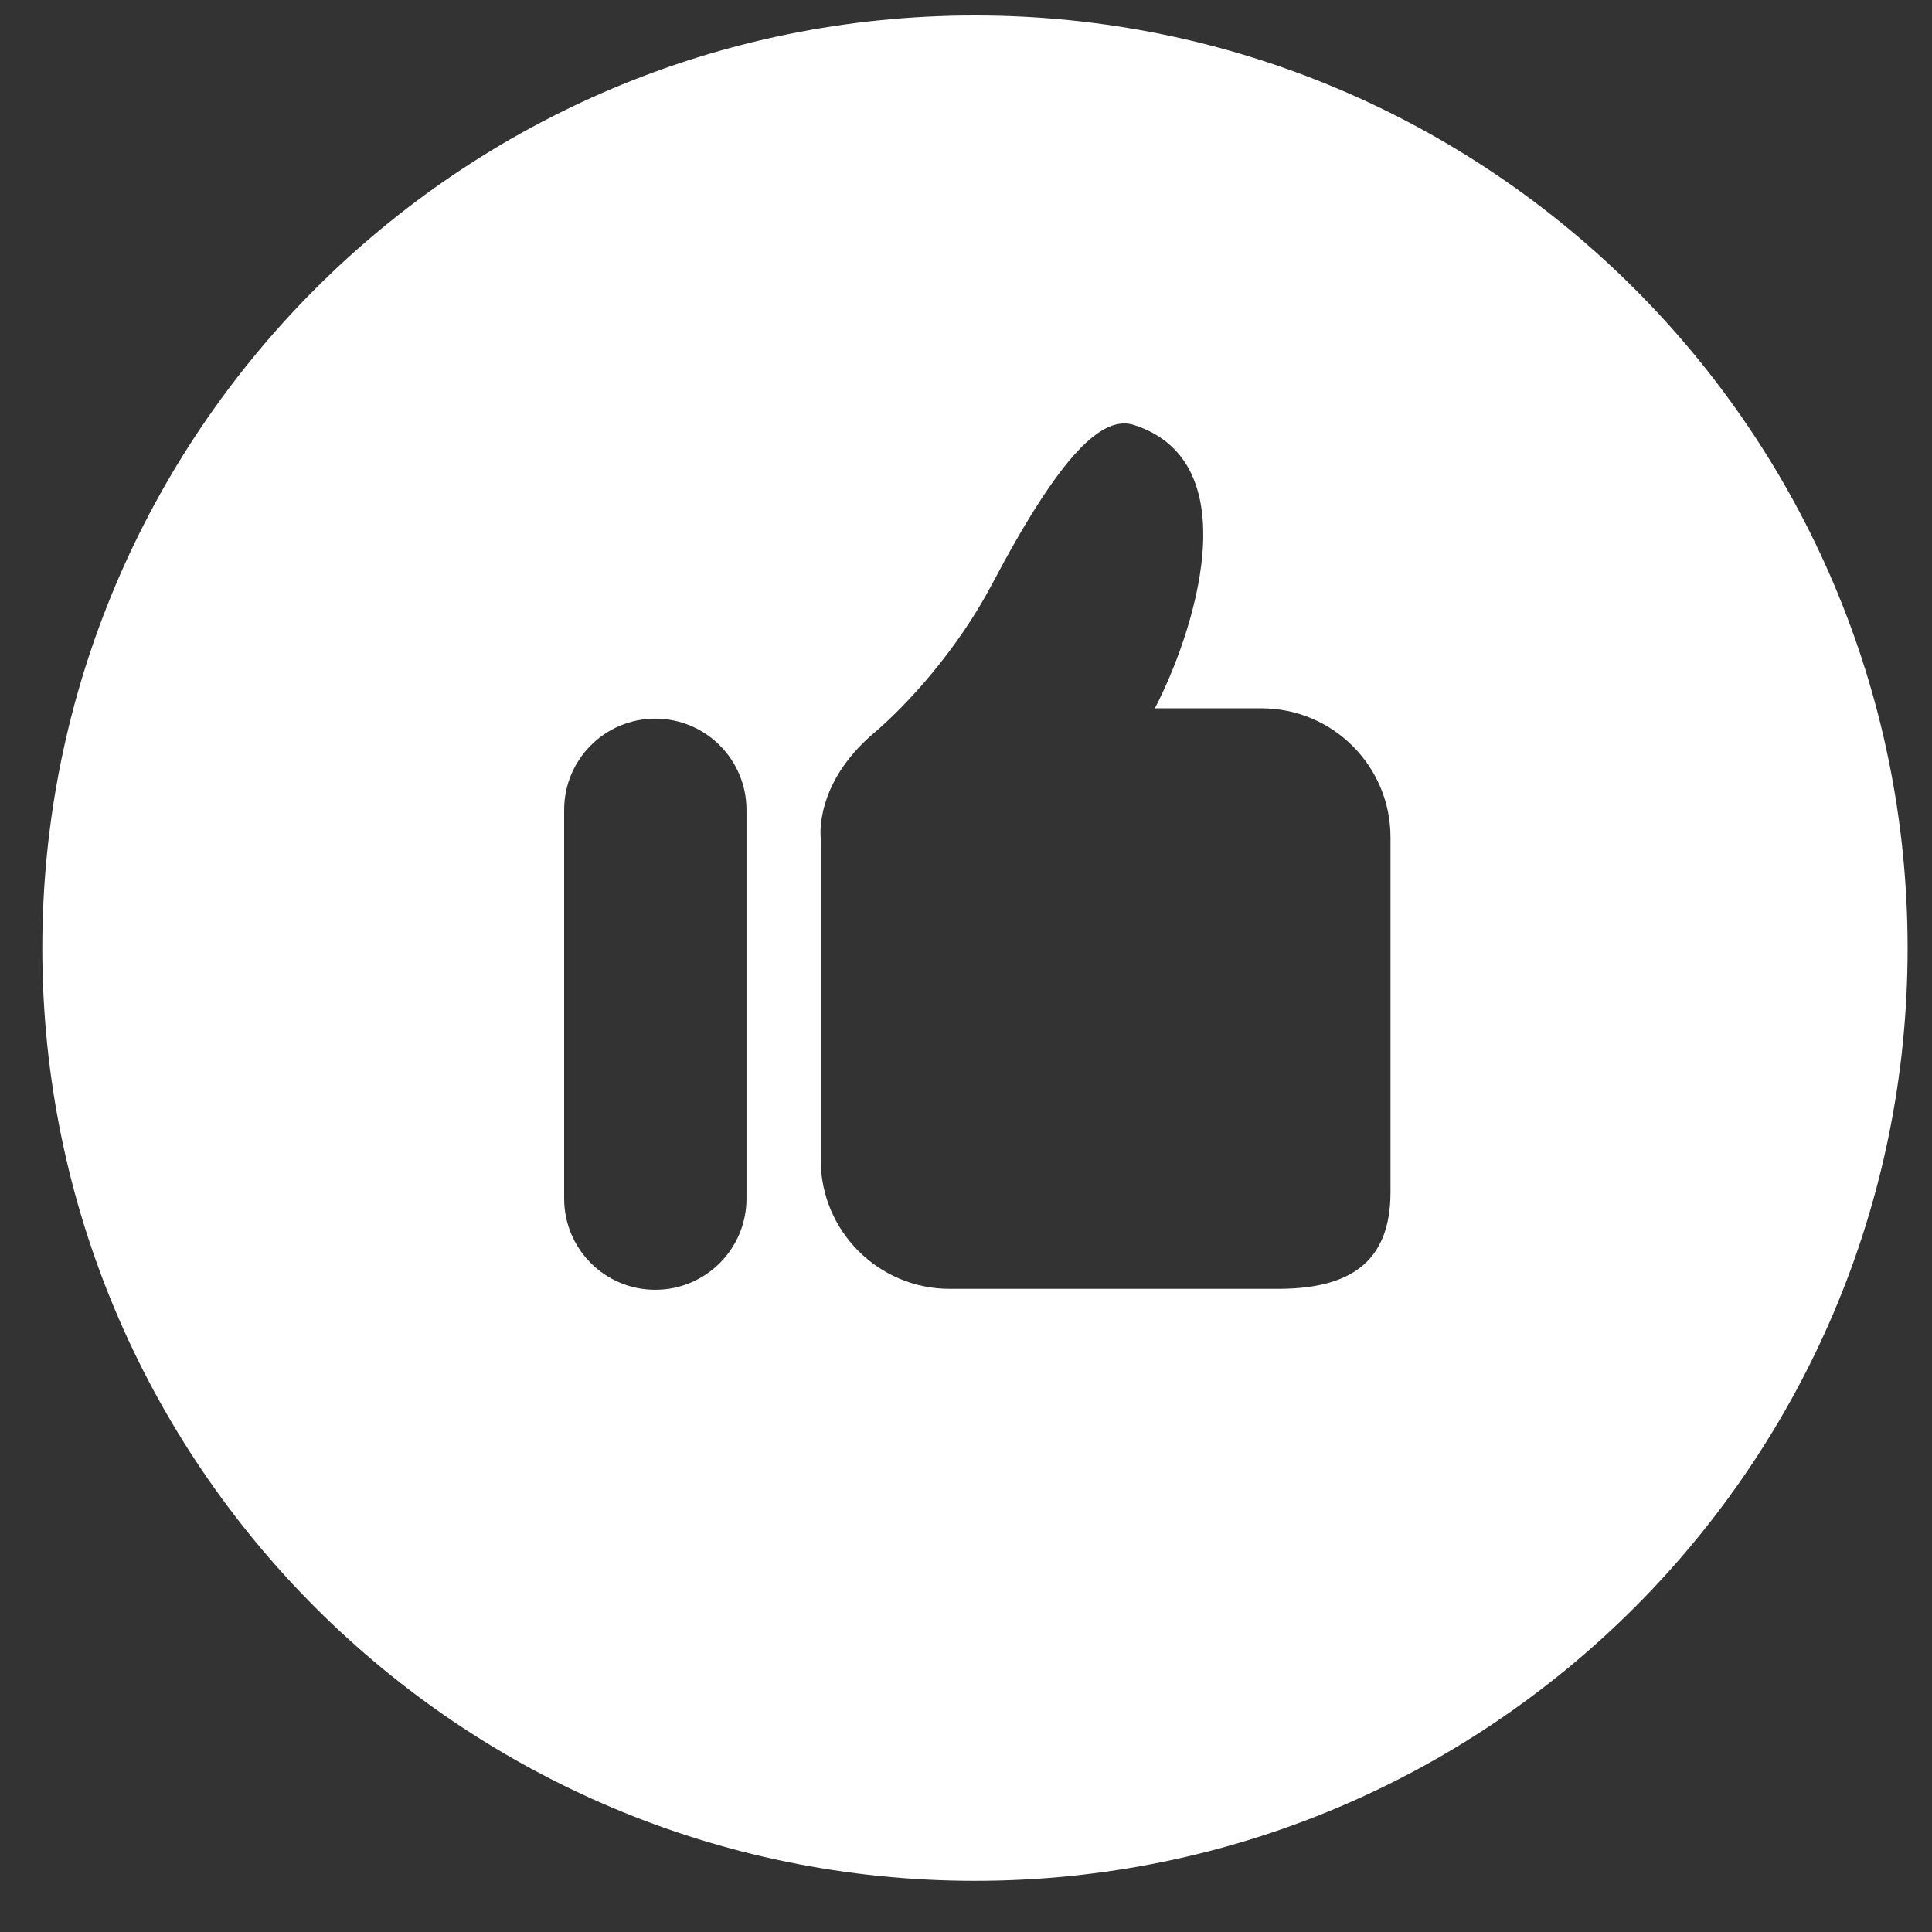 <svg width="29" height="29" viewBox="0 0 29 29" fill="none" xmlns="http://www.w3.org/2000/svg">
<rect x="0" y="0" width="29" height="29" fill="#333333" stroke="none"/>
<path d="M14.634 0.232C6.902 0.232 0.635 6.501 0.635 14.232C0.635 21.964 6.902 28.232 14.634 28.232C22.365 28.232 28.634 21.963 28.634 14.232C28.634 6.501 22.365 0.232 14.634 0.232ZM11.205 17.991C11.205 18.748 10.592 19.36 9.836 19.36C9.08 19.36 8.468 18.748 8.468 17.991V12.157C8.468 11.4 9.08 10.787 9.836 10.787C10.592 10.787 11.205 11.4 11.205 12.157V17.991ZM20.872 17.893C20.872 18.962 20.247 19.346 19.177 19.346H14.256C13.186 19.346 12.319 18.479 12.319 17.409V12.568C12.319 12.568 12.223 11.763 13.115 11.006C13.619 10.578 14.367 9.761 14.89 8.77C15.929 6.8 16.551 6.226 17.024 6.38C18.777 6.948 17.9 9.546 17.335 10.632H18.936C20.004 10.632 20.872 11.498 20.872 12.568V17.893Z" fill="white"/>
</svg>

